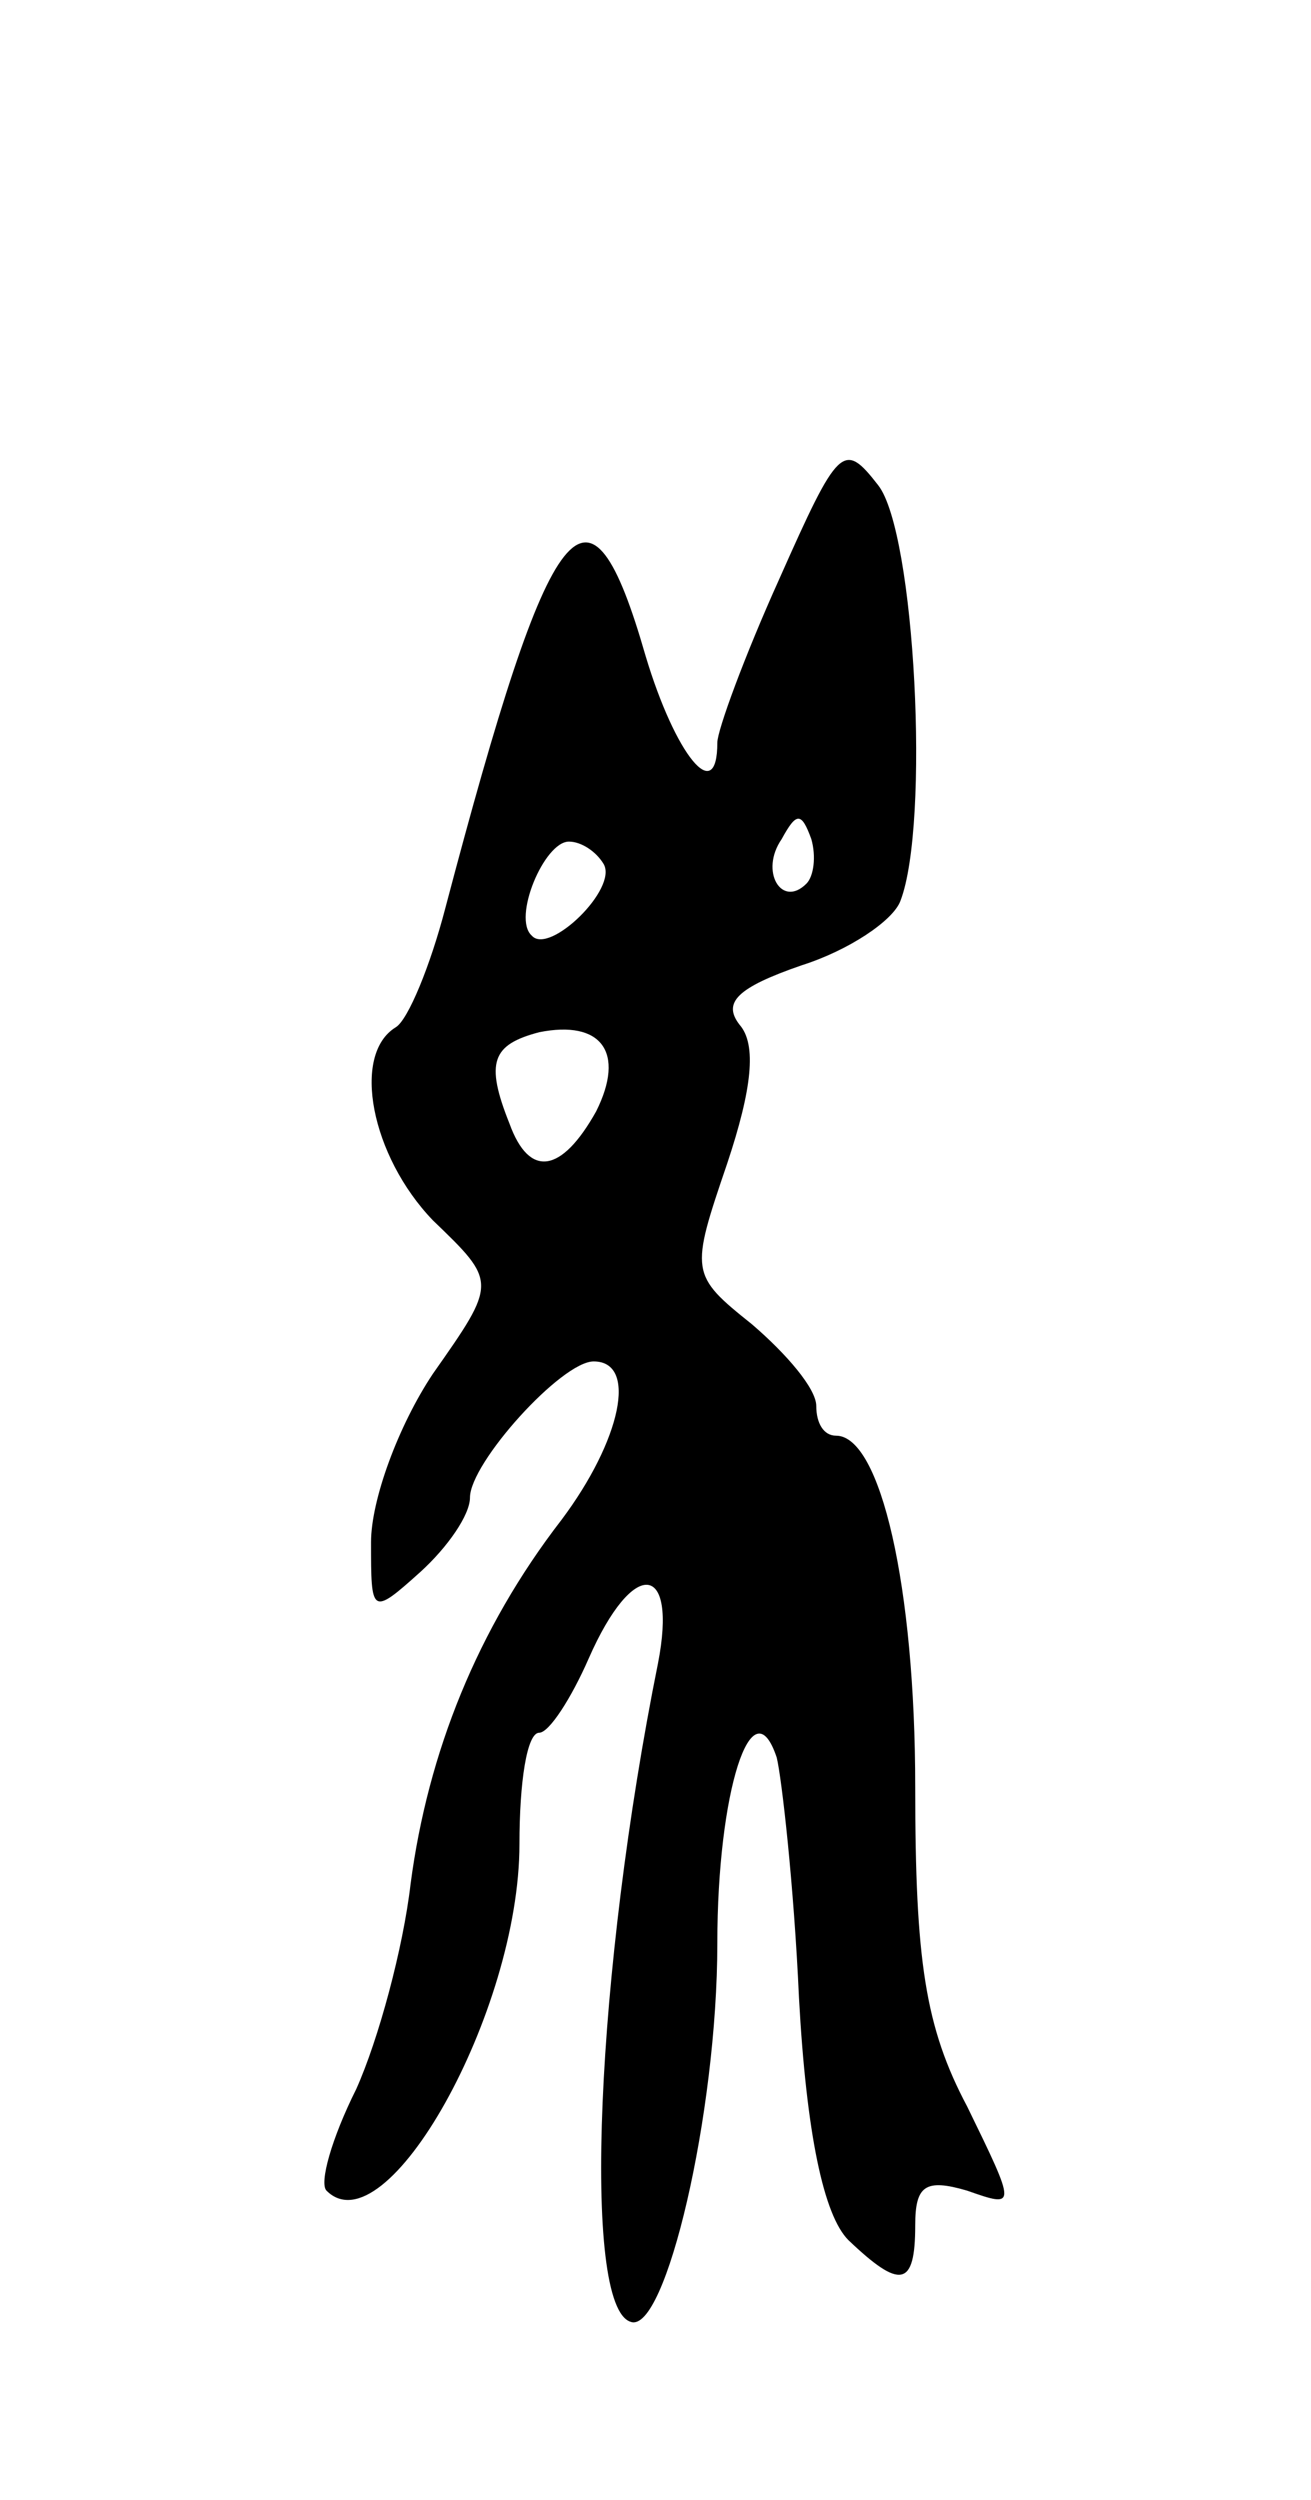 <svg version="1.0" xmlns="http://www.w3.org/2000/svg"
 width="53pt" height="101pt" viewBox="0 0 53 101"
 preserveAspectRatio="xMidYMid meet">
<g transform="translate(0,101) scale(0.1,-0.1)"
fill="#000000" stroke="none">
<path d="M315 776 c-14 -31 -25 -61 -25 -66 0 -26 -17 -5 -29 35 -23 80 -38
61 -81 -102 -6 -23 -15 -45 -20 -48 -18 -11 -10 -52 15 -78 26 -25 26 -25 0
-62 -14 -21 -25 -51 -25 -68 0 -29 0 -30 20 -12 11 10 20 23 20 30 0 14 37 55
50 55 18 0 11 -32 -13 -64 -34 -44 -54 -94 -61 -147 -3 -26 -13 -63 -22 -83
-10 -20 -15 -38 -12 -41 24 -24 78 72 78 140 0 25 3 45 8 45 4 0 13 14 20 30
18 41 36 39 28 -2 -25 -124 -31 -260 -11 -266 14 -5 35 84 35 153 0 61 14 105
24 75 2 -8 7 -52 9 -97 3 -55 10 -88 20 -98 21 -20 27 -19 27 6 0 16 4 19 21
14 20 -7 20 -7 0 34 -17 32 -21 59 -21 129 0 81 -14 142 -32 142 -5 0 -8 5 -8
12 0 7 -12 21 -26 33 -25 20 -25 21 -10 65 10 30 12 48 5 56 -7 9 -1 15 25 24
19 6 37 18 40 26 12 31 6 149 -9 168 -14 18 -16 16 -40 -38z m11 -123 c-10
-10 -19 5 -10 18 6 11 8 11 12 0 2 -7 1 -15 -2 -18z m-82 8 c6 -10 -22 -37
-29 -29 -8 7 5 38 15 38 5 0 11 -4 14 -9z m-3 -100 c-14 -25 -27 -27 -35 -5
-10 25 -7 32 12 37 25 5 35 -8 23 -32z"/>
</g>
</svg>
